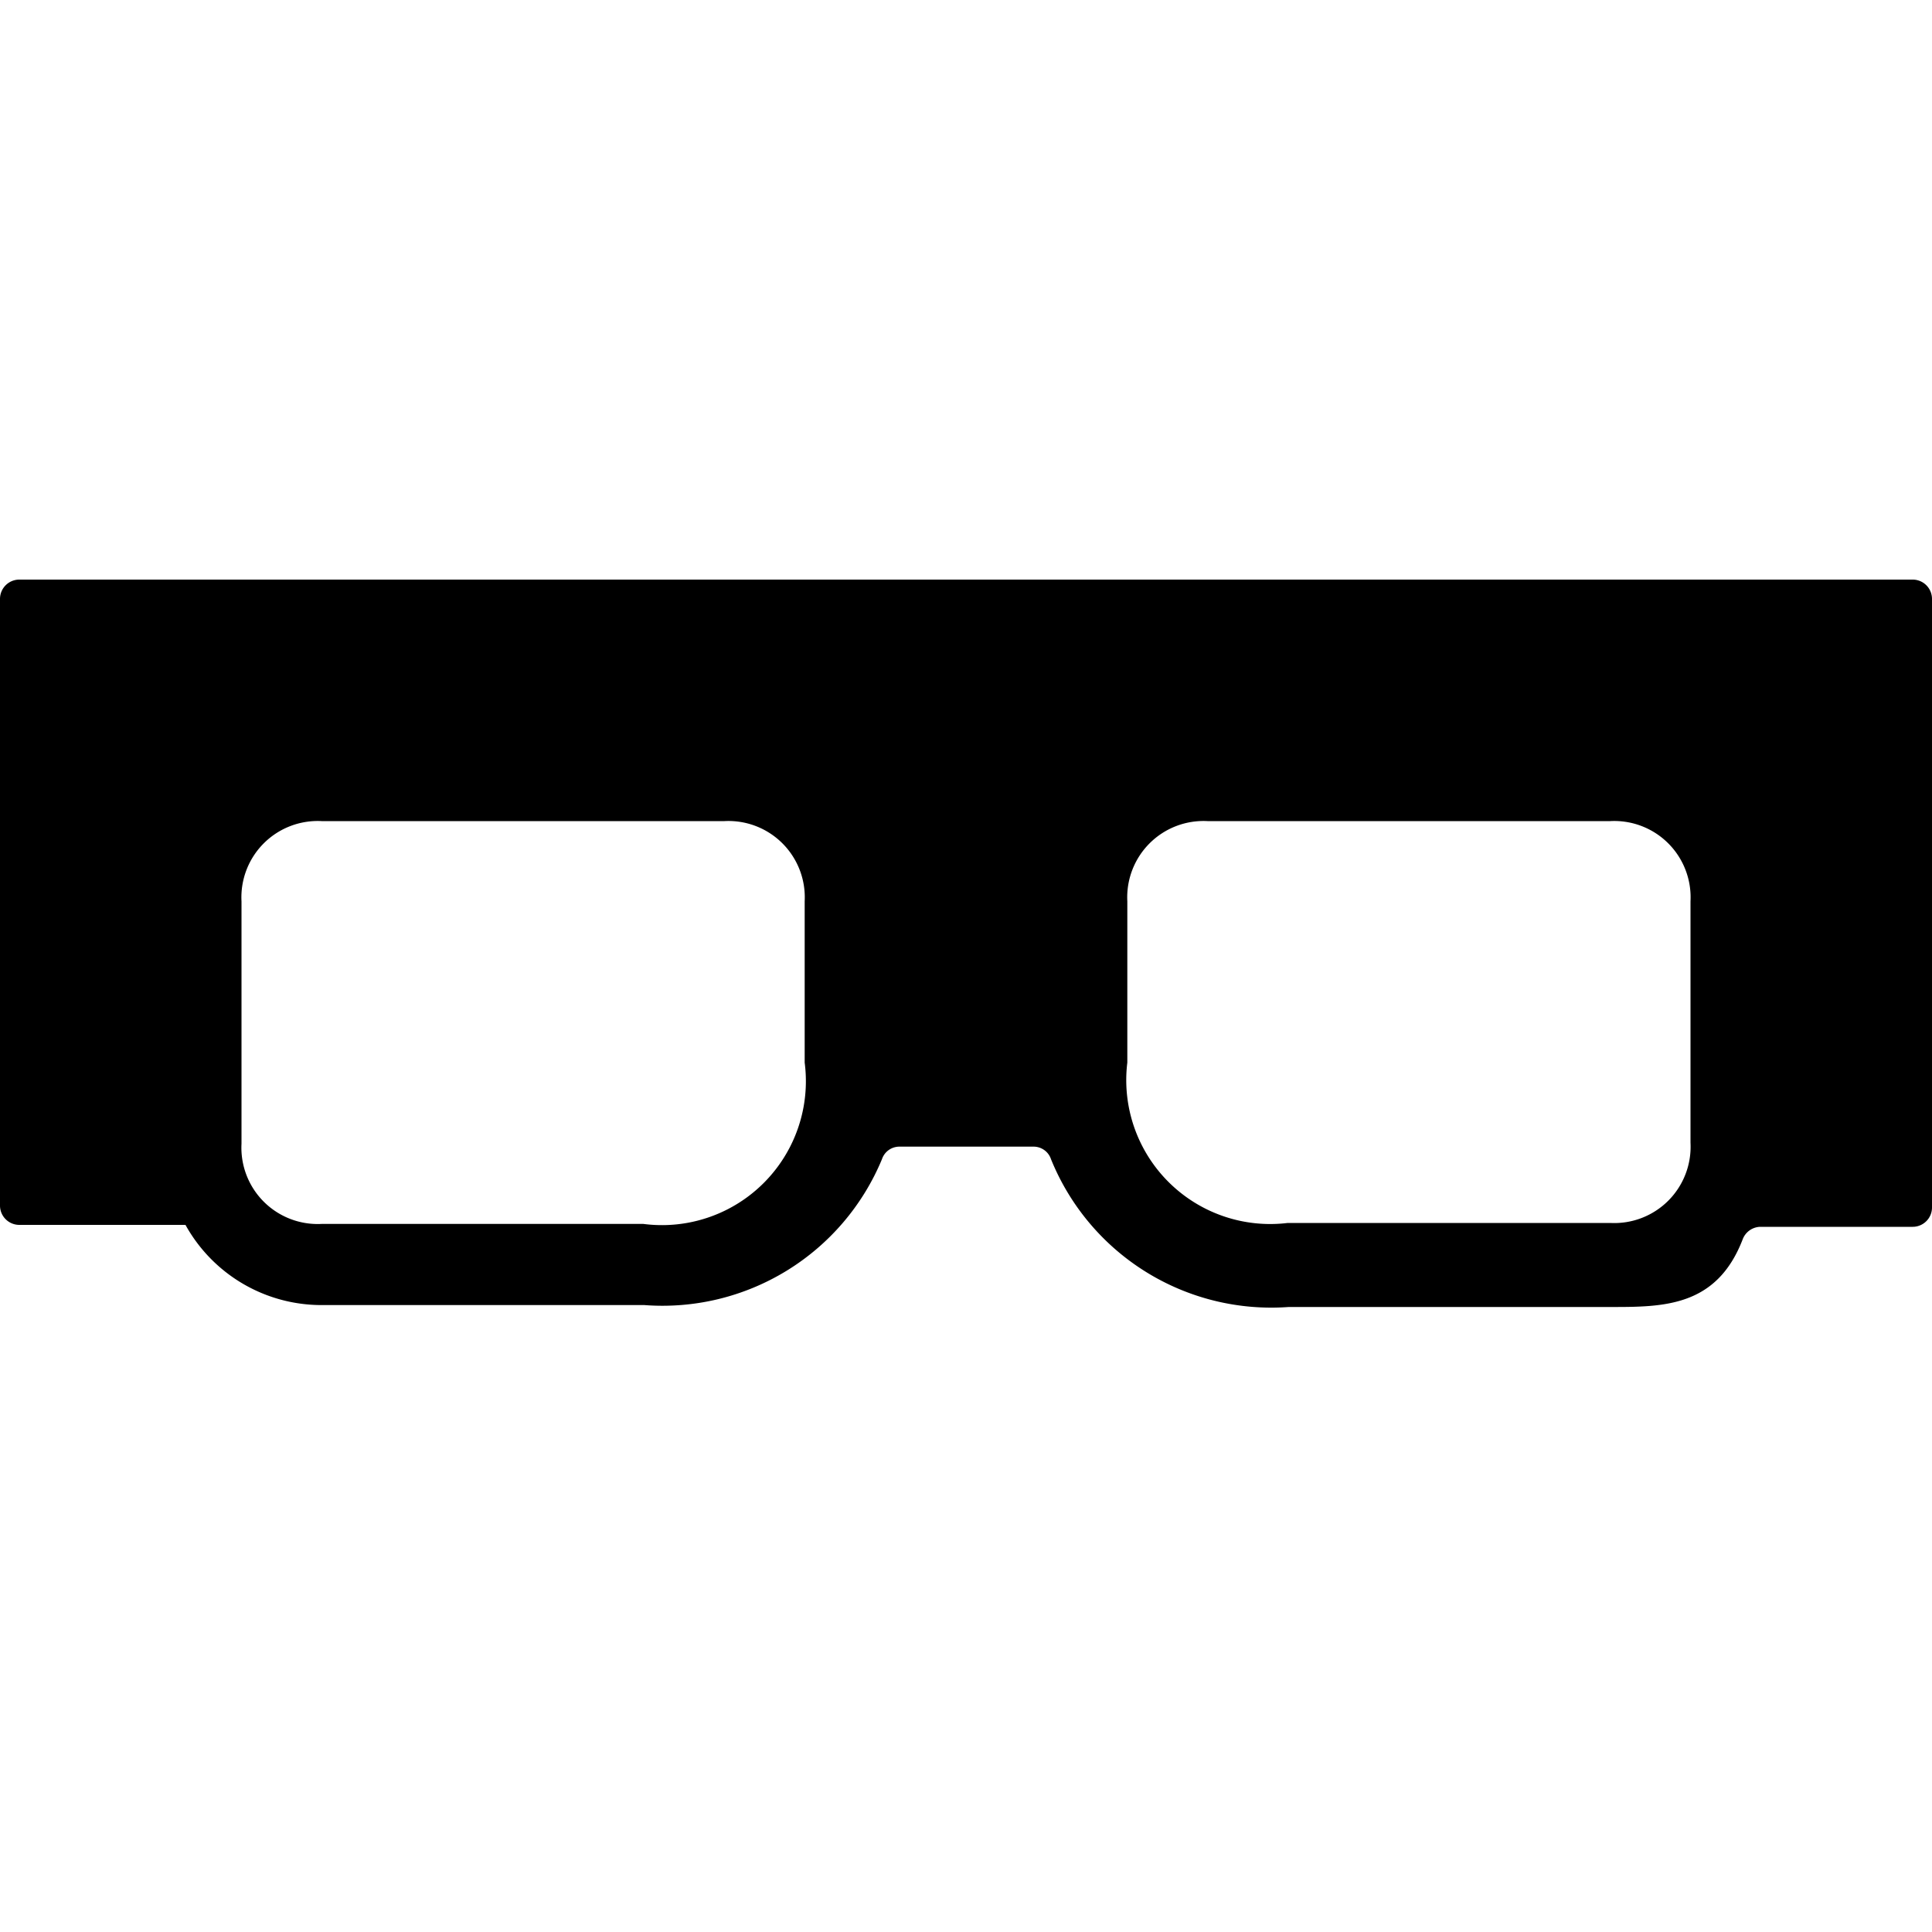 <svg xmlns="http://www.w3.org/2000/svg" width="20" height="20" viewBox="0 0 20 20"><title>vision simulator</title><path d="M17.5 11.83a.79.79 0 01-.83.83h-3.34A1.49 1.49 0 0111.67 11V9.33a.79.79 0 01.83-.83h4.17a.79.79 0 01.83.83zM8.33 11a1.49 1.49 0 01-1.67 1.67H3.33a.79.79 0 01-.83-.83V9.33a.79.79 0 01.83-.83H7.5a.79.79 0 01.83.83zM0 6.2v6.28a.2.2 0 00.2.2h1.72a1.61 1.61 0 001.42.83h3.33A2.46 2.46 0 009.13 12a.19.19 0 01.18-.13h1.39a.19.19 0 01.18.13 2.46 2.46 0 002.46 1.53h3.33c.55 0 1.1 0 1.37-.7a.2.2 0 01.18-.13h1.58a.2.2 0 00.2-.2V6.2a.2.2 0 00-.2-.2H.2a.2.2 0 00-.2.2z"/></svg>